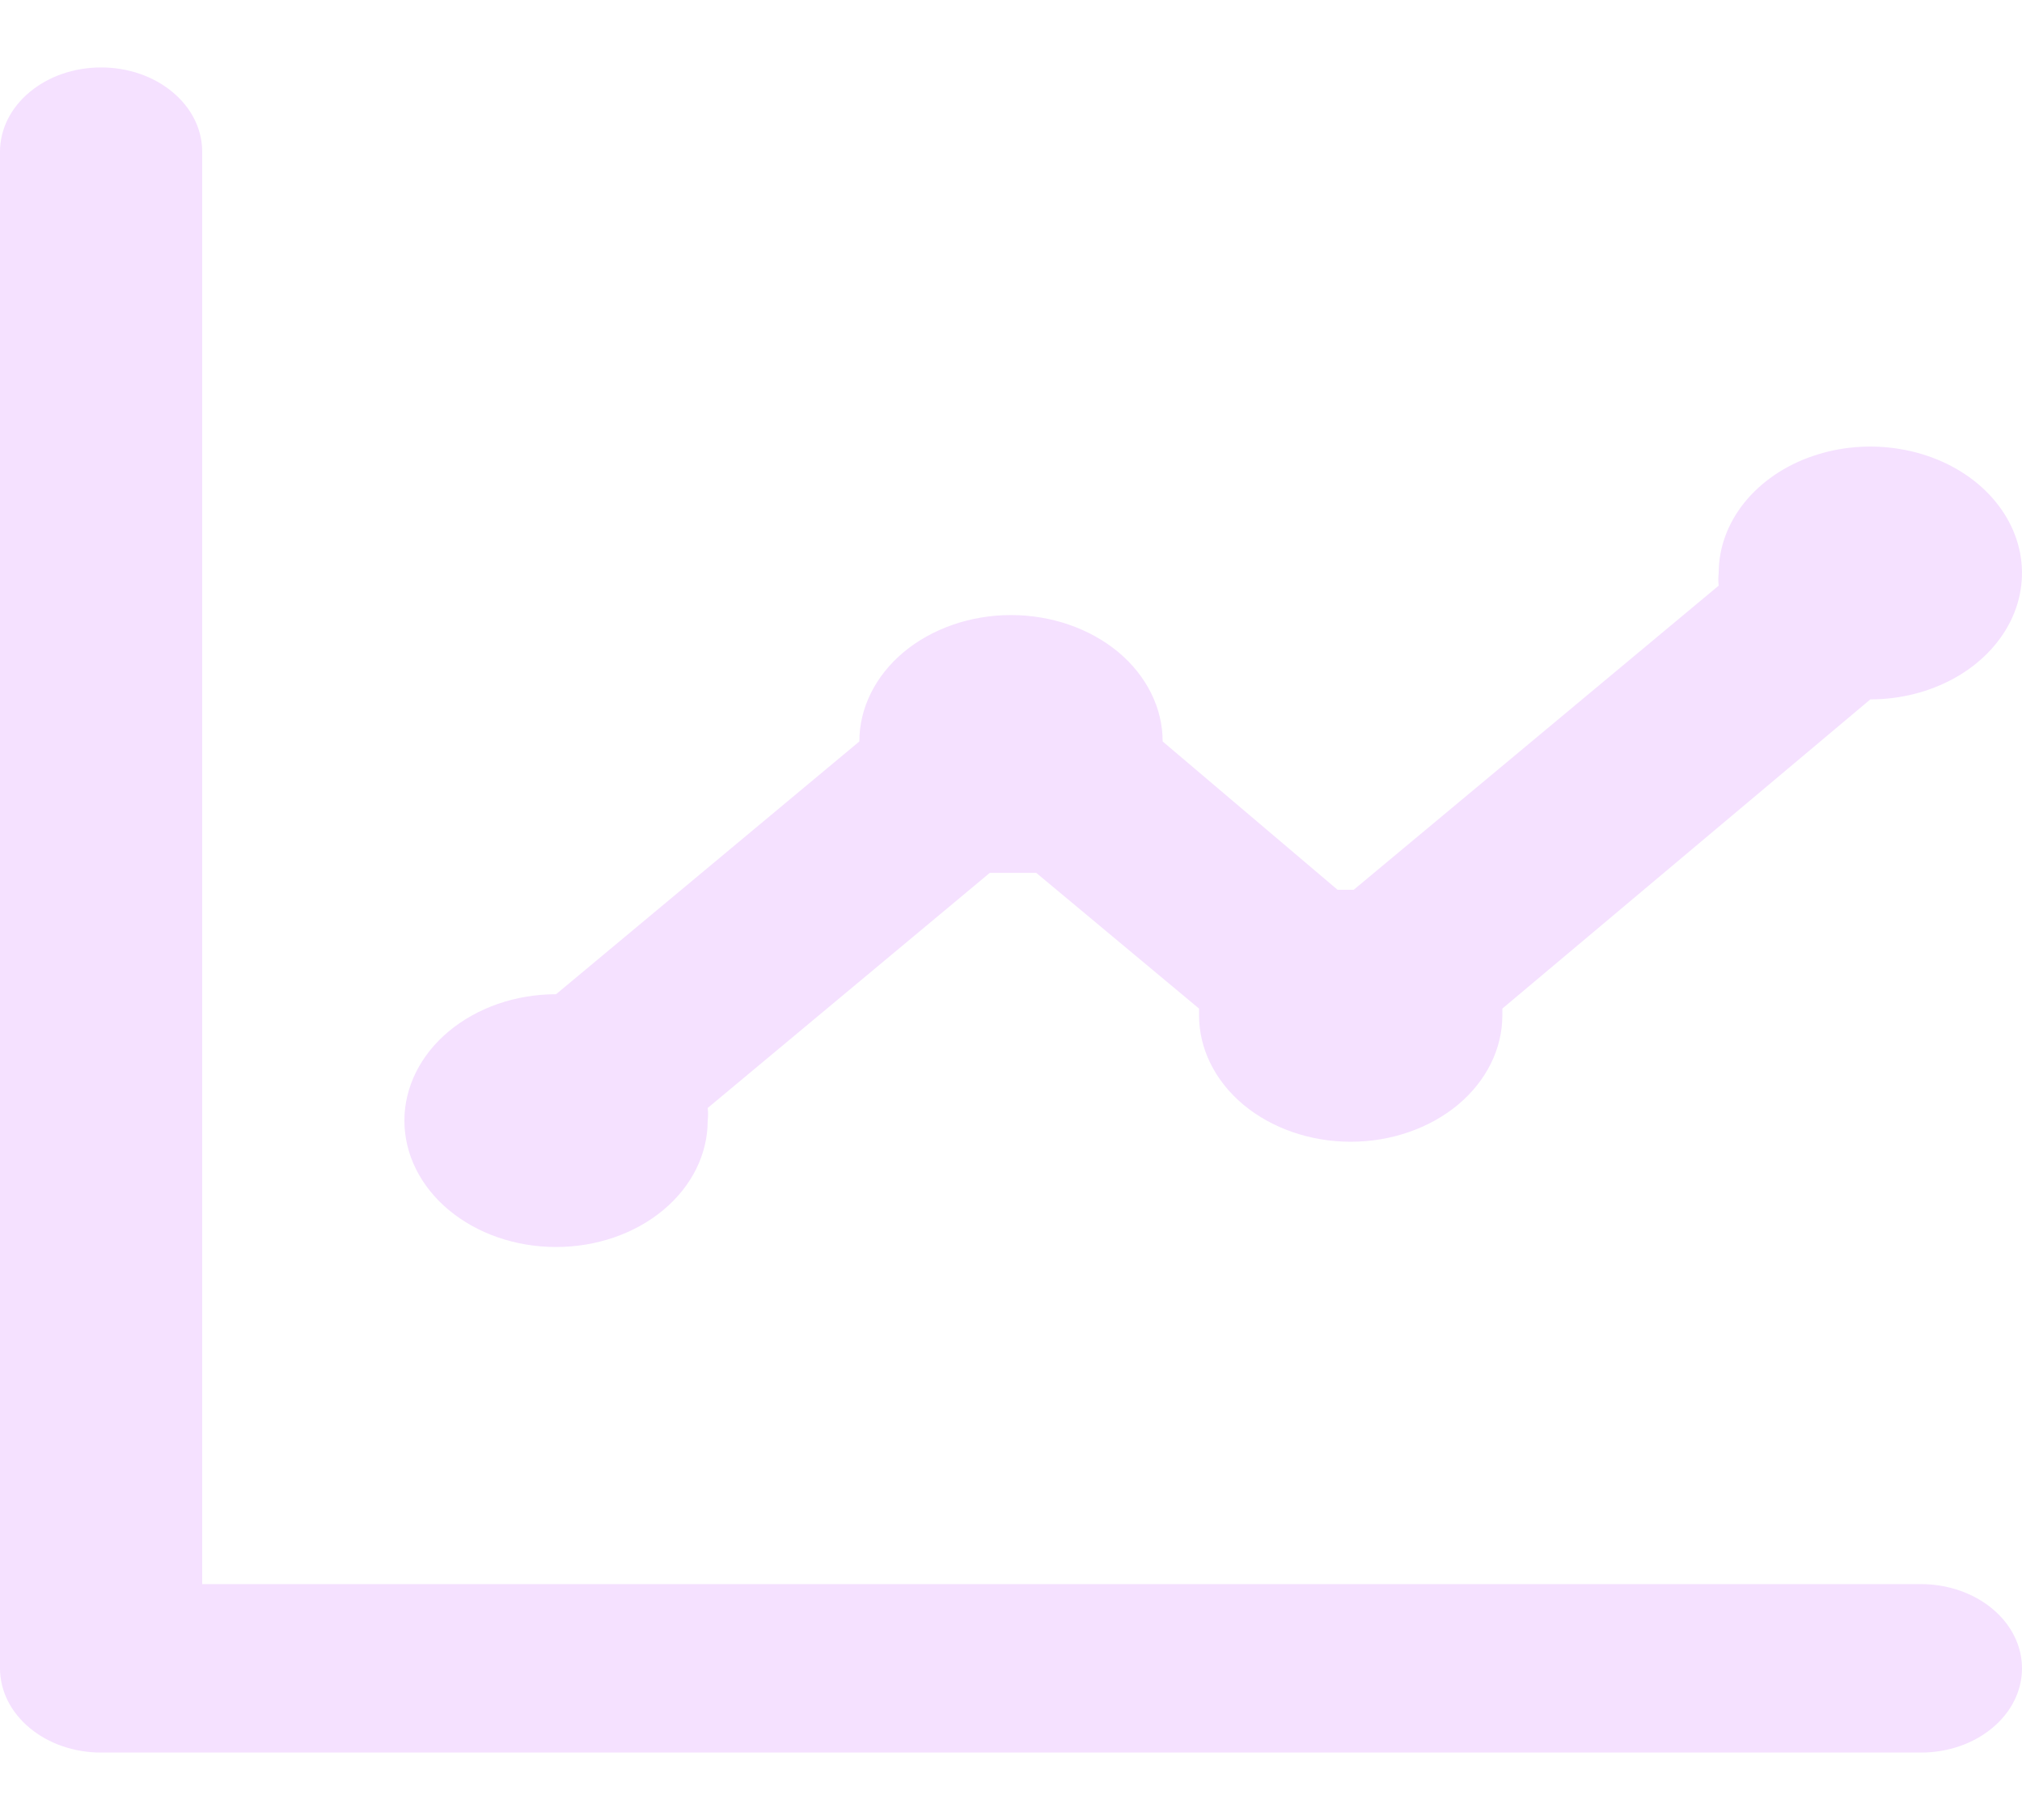 <svg width="20" height="18" viewBox="0 0 20 18" fill="none" xmlns="http://www.w3.org/2000/svg">
    <path
        d="M5.5 12.333C5.898 12.333 6.279 12.202 6.561 11.967C6.842 11.733 7 11.415 7 11.083C7.005 11.042 7.005 11 7 10.958L9.79 8.633H10.02H10.25L11.86 9.975C11.86 9.975 11.86 10.017 11.86 10.042C11.86 10.373 12.018 10.691 12.299 10.926C12.581 11.16 12.962 11.292 13.36 11.292C13.758 11.292 14.139 11.16 14.421 10.926C14.702 10.691 14.86 10.373 14.86 10.042V9.975L18.5 6.917C18.797 6.917 19.087 6.843 19.333 6.706C19.58 6.569 19.772 6.373 19.886 6.145C19.999 5.917 20.029 5.665 19.971 5.423C19.913 5.18 19.77 4.958 19.561 4.783C19.351 4.608 19.084 4.489 18.793 4.441C18.502 4.392 18.2 4.417 17.926 4.512C17.652 4.606 17.418 4.767 17.253 4.972C17.088 5.178 17 5.419 17 5.667C16.995 5.708 16.995 5.75 17 5.792L13.39 8.8H13.23L11.5 7.333C11.5 7.002 11.342 6.684 11.061 6.449C10.779 6.215 10.398 6.083 10 6.083C9.602 6.083 9.221 6.215 8.939 6.449C8.658 6.684 8.5 7.002 8.5 7.333L5.5 9.833C5.102 9.833 4.721 9.965 4.439 10.2C4.158 10.434 4 10.752 4 11.083C4 11.415 4.158 11.733 4.439 11.967C4.721 12.202 5.102 12.333 5.5 12.333ZM19 15.667H2V1.5C2 1.279 1.895 1.067 1.707 0.911C1.52 0.754 1.265 0.667 1 0.667C0.735 0.667 0.48 0.754 0.293 0.911C0.105 1.067 0 1.279 0 1.5V16.5C0 16.721 0.105 16.933 0.293 17.089C0.48 17.246 0.735 17.333 1 17.333H19C19.265 17.333 19.52 17.246 19.707 17.089C19.895 16.933 20 16.721 20 16.5C20 16.279 19.895 16.067 19.707 15.911C19.52 15.755 19.265 15.667 19 15.667Z"
        fill="#F5E1FF" />
</svg>